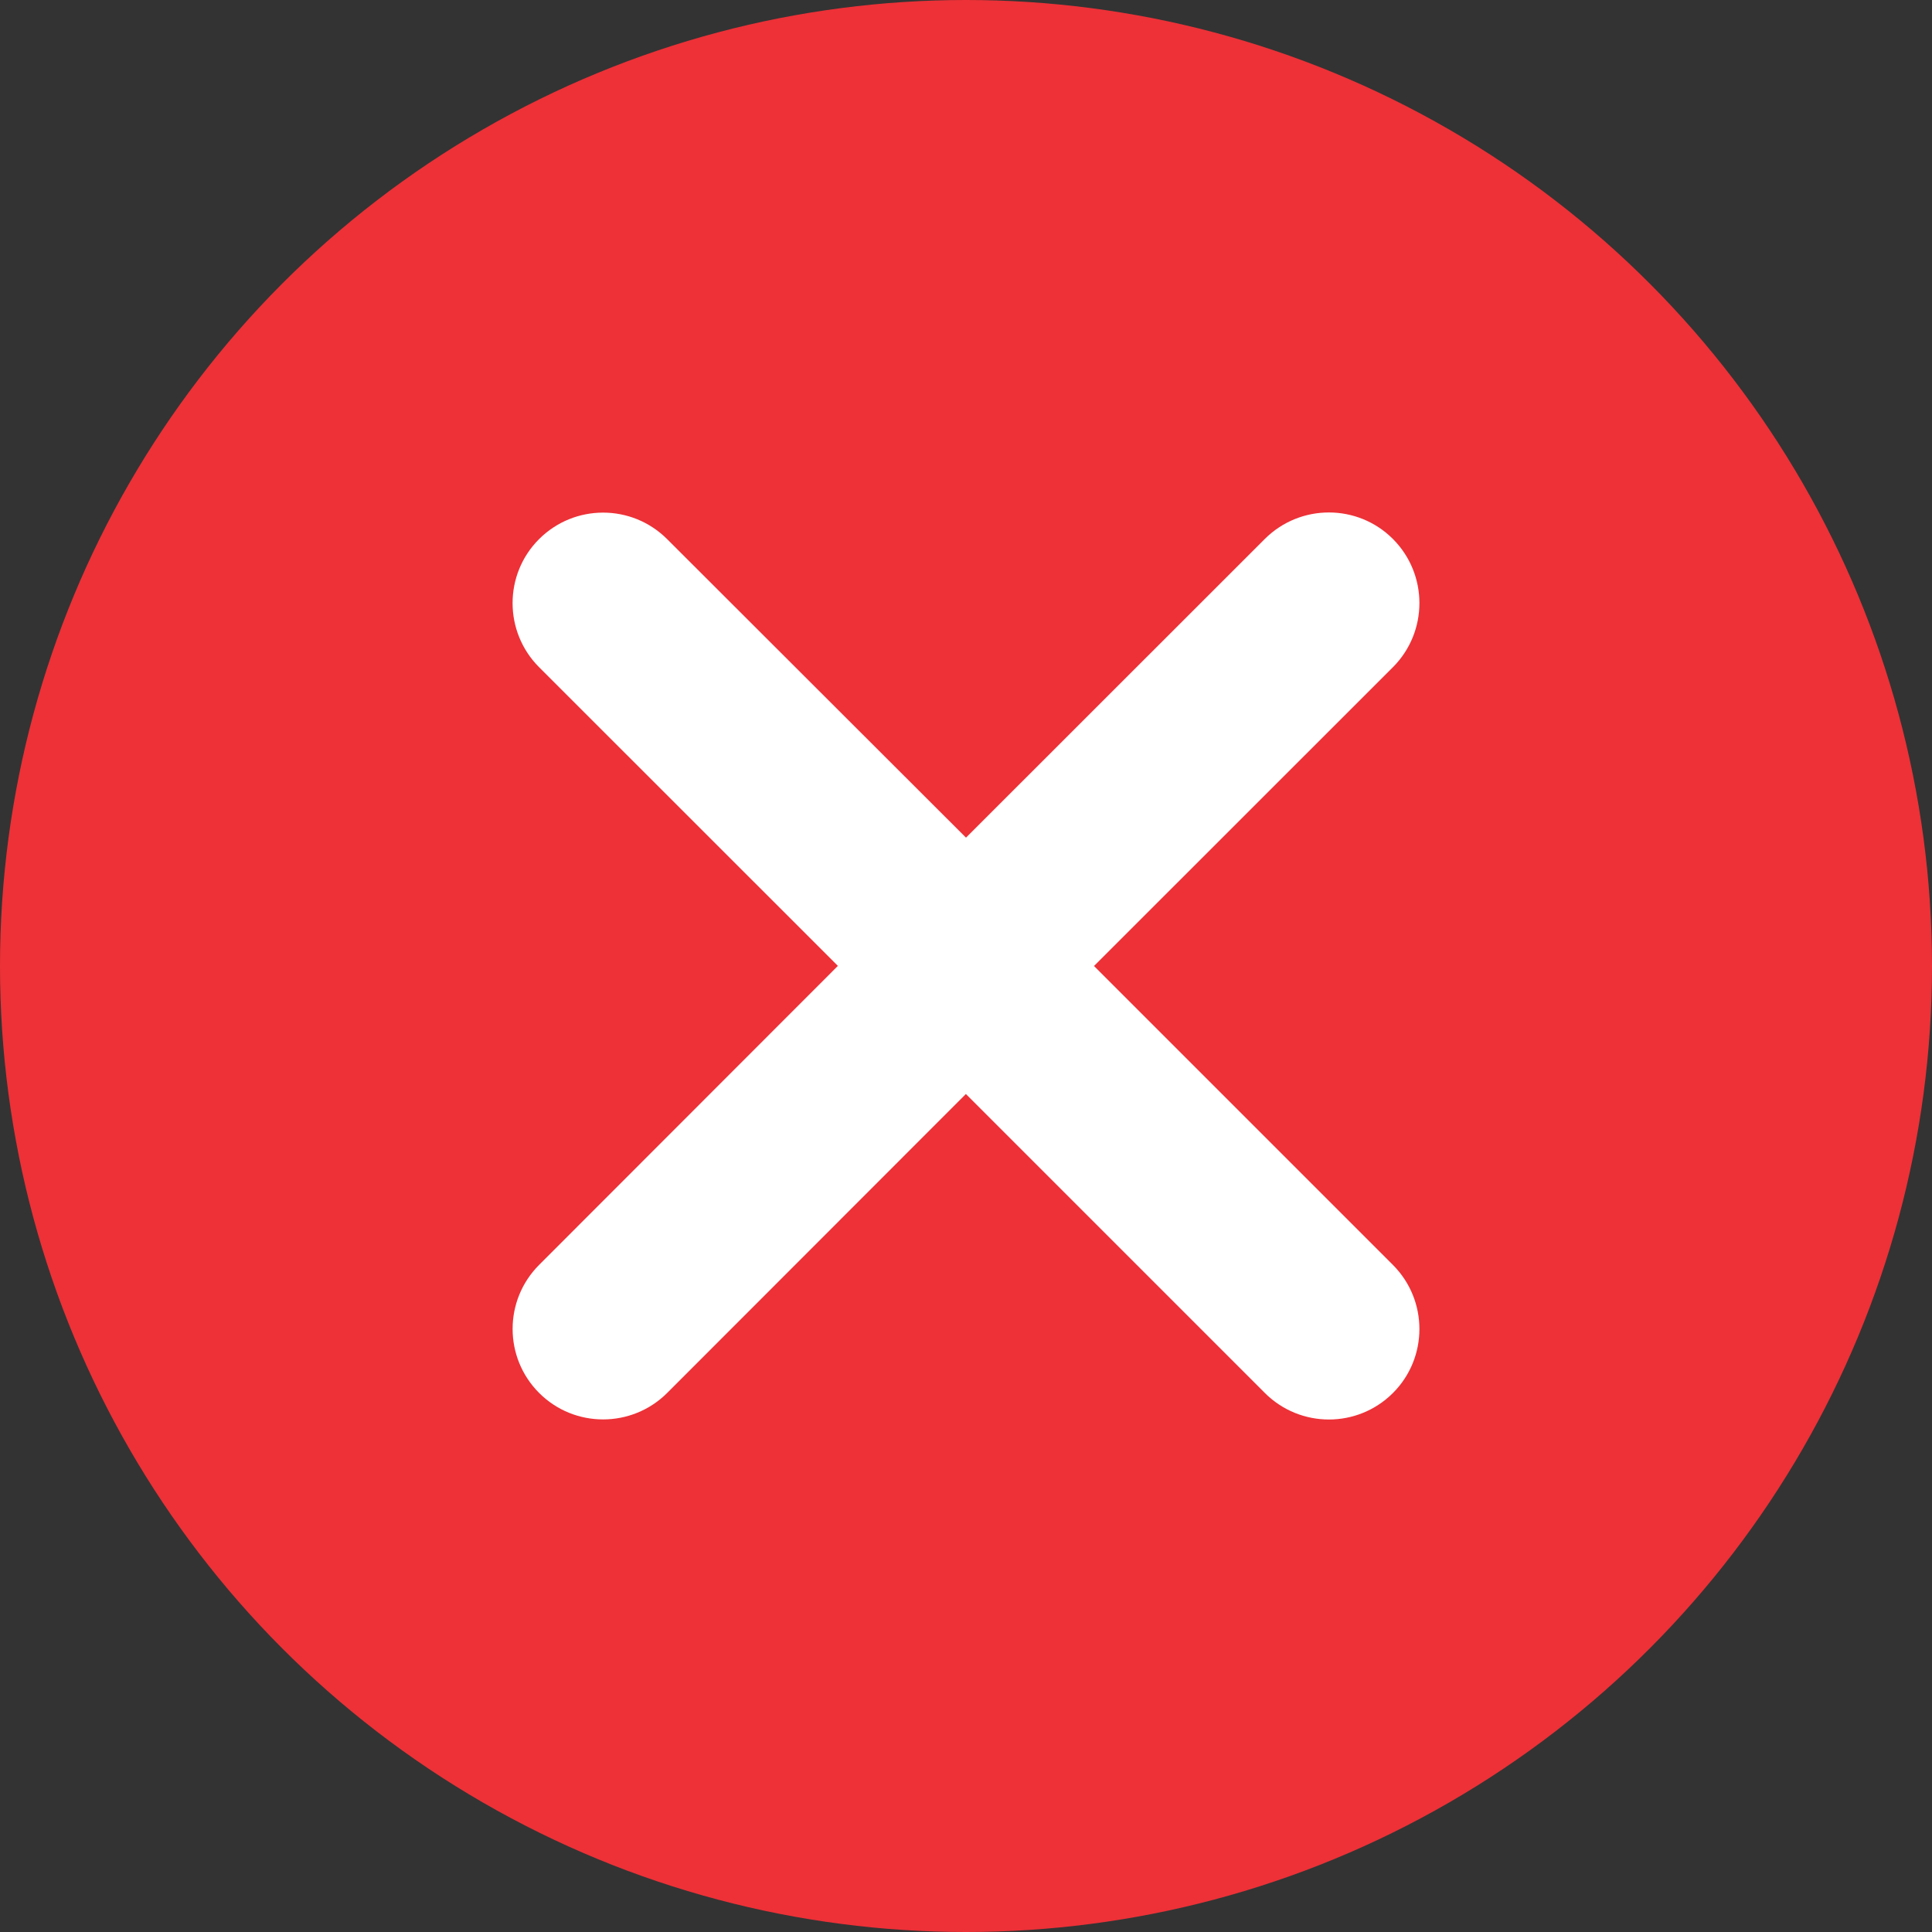 <svg xmlns="http://www.w3.org/2000/svg" width="16" height="16" viewBox="0 0 16 16">
    <rect x="0" y="0" width="16" height="16" fill="#333333" stroke="none"/>
    <g fill="none" fill-rule="evenodd">
        <circle cx="8" cy="8" r="8" fill="#ED3137"/>
        <path fill="#FFF" d="M11.536 4.464c.292.293.292.768 0 1.061L9.06 8l2.476 2.476c.292.293.292.768 0 1.06-.293.293-.768.293-1.061 0L7.999 9.06l-2.474 2.476c-.293.292-.768.292-1.06 0-.293-.293-.293-.768 0-1.061l2.474-2.476-2.475-2.474c-.292-.293-.292-.768 0-1.06.293-.293.768-.293 1.061 0L8 6.937l2.475-2.474c.293-.292.768-.292 1.06 0z"/>
    </g>
</svg>
